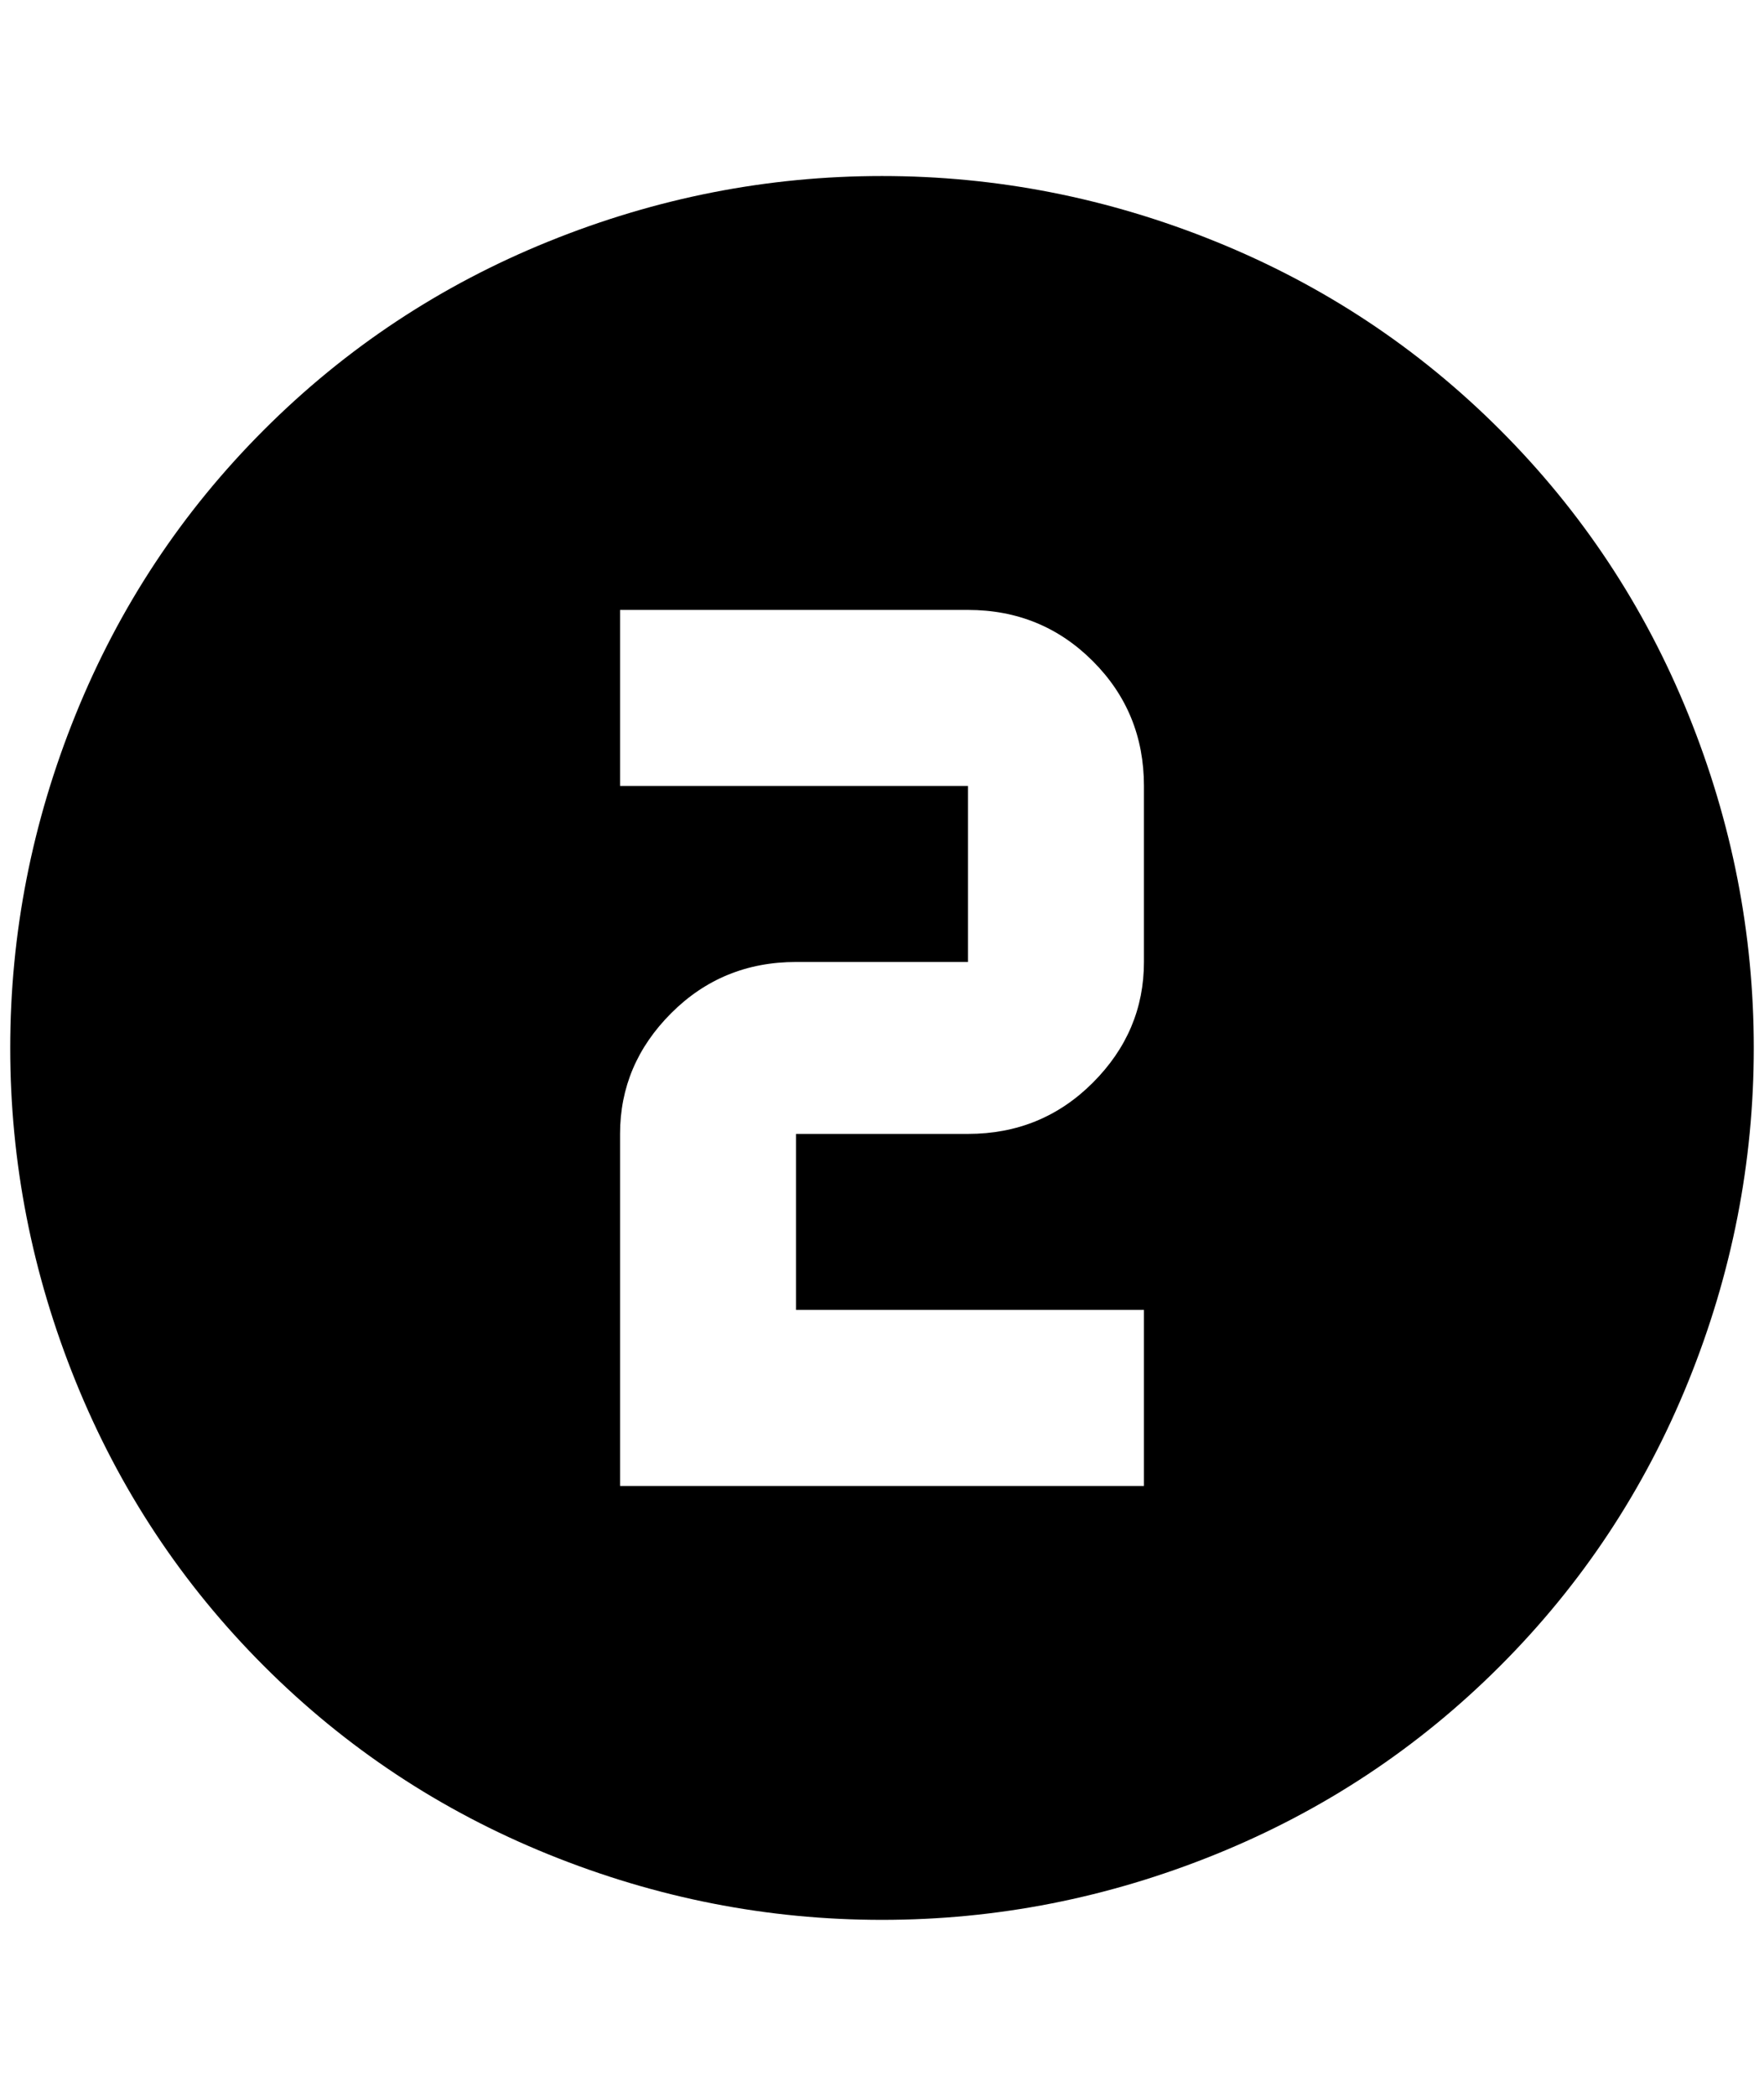 <?xml version="1.0" standalone="no"?>
<!DOCTYPE svg PUBLIC "-//W3C//DTD SVG 1.1//EN" "http://www.w3.org/Graphics/SVG/1.1/DTD/svg11.dtd" >
<svg xmlns="http://www.w3.org/2000/svg" xmlns:xlink="http://www.w3.org/1999/xlink" version="1.1" viewBox="-10 0 1724 2048">
   <path fill="currentColor"
d="M596 596v172h340v172h-168q-72 0 -122 50t-50 118v344h512v-172h-340v-172h168q72 0 122 -50t50 -118v-172q0 -72 -50 -122t-122 -50h-340zM852 172q168 0 326 64t278 184t184 278t64 326t-64 326t-184 278t-278 184t-326 64t-326 -64t-278 -184t-184 -278t-64 -326
t64 -326t184 -278t278 -184t326 -64z" />
</svg>
